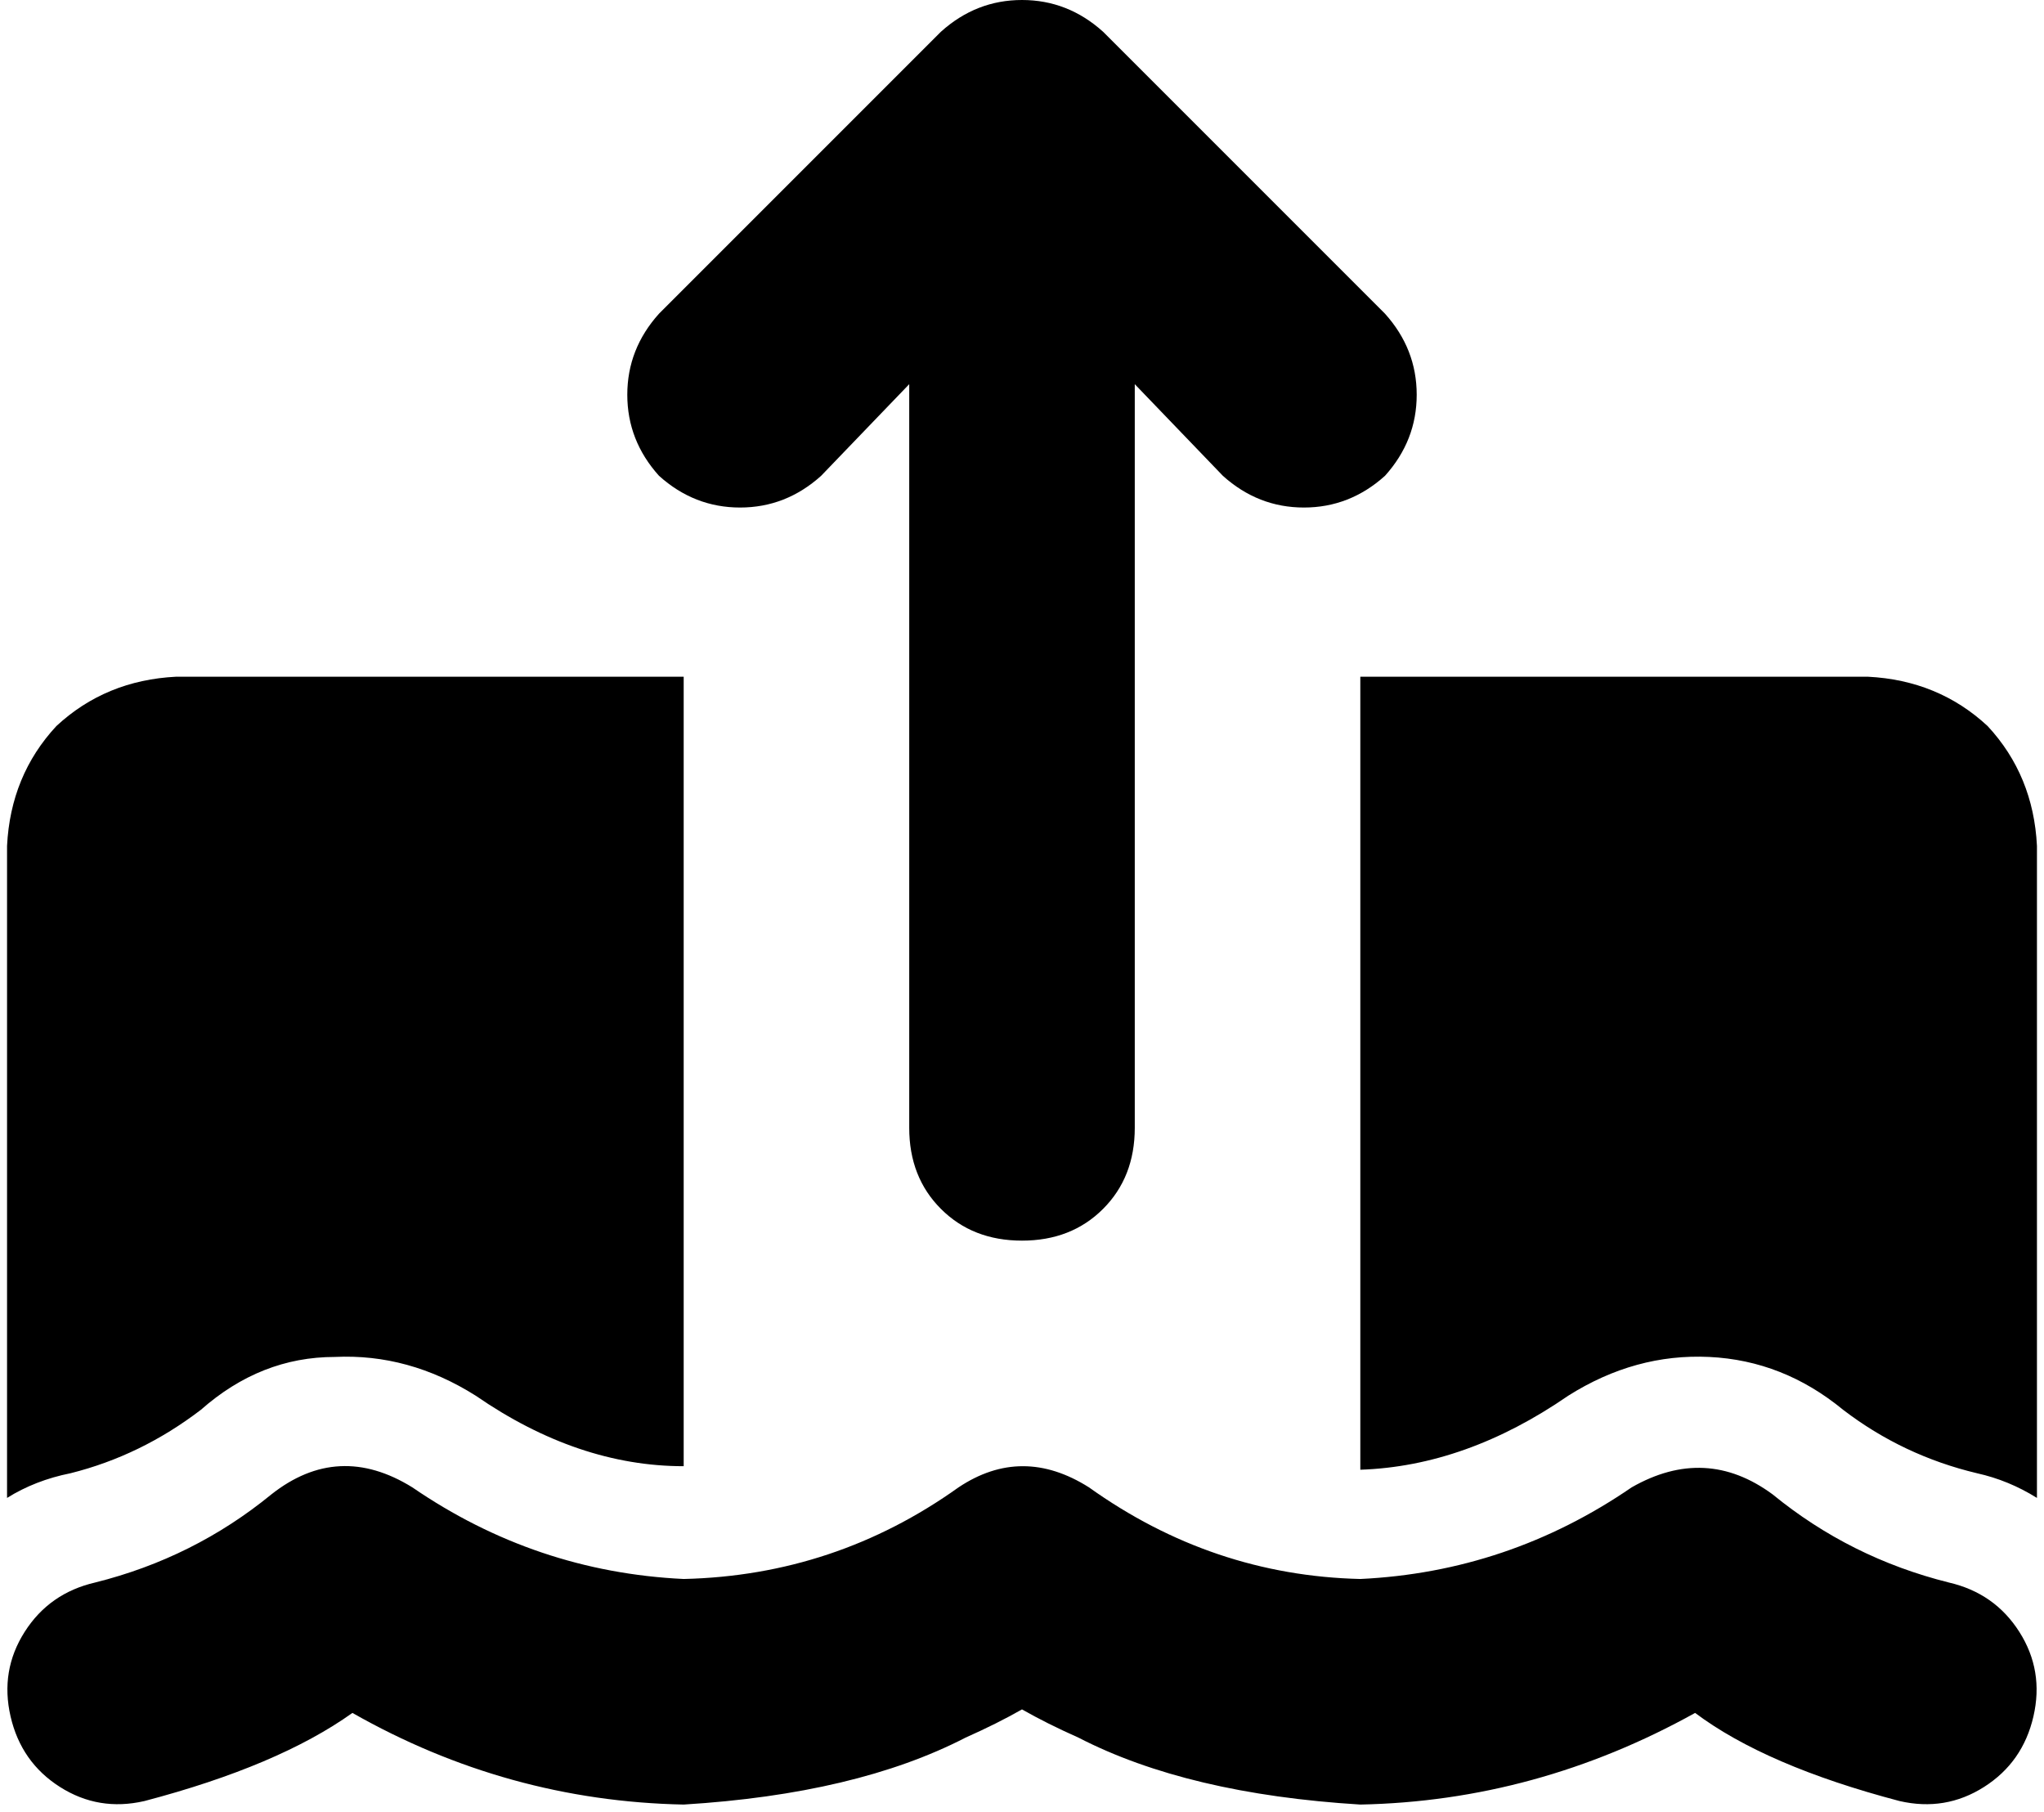 <svg viewBox="0 0 580 514">
  <path
    d="M 290 352 Q 304 352 313 343 L 313 343 Q 322 334 322 320 L 322 109 L 347 135 Q 357 144 370 144 Q 383 144 393 135 Q 402 125 402 112 Q 402 99 393 89 L 313 9 Q 303 0 290 0 Q 277 0 267 9 L 187 89 Q 178 99 178 112 Q 178 125 187 135 Q 197 144 210 144 Q 223 144 233 135 L 258 109 L 258 320 Q 258 334 267 343 Q 276 352 290 352 L 290 352 Z M 272 422 Q 237 447 194 448 Q 152 446 117 422 L 117 422 Q 96 409 77 424 Q 55 442 27 449 Q 14 452 7 463 Q 0 474 3 487 Q 6 500 17 507 Q 28 514 41 511 Q 79 501 100 486 Q 144 511 194 512 Q 243 509 274 493 Q 283 489 290 485 Q 297 489 306 493 Q 337 509 386 512 Q 436 511 481 486 Q 501 501 539 511 Q 552 514 563 507 Q 574 500 577 487 Q 580 474 573 463 Q 566 452 553 449 Q 525 442 503 424 Q 484 410 463 422 L 463 422 Q 428 446 386 448 Q 344 447 309 422 Q 290 410 272 422 L 272 422 Z M 194 192 L 50 192 Q 30 193 16 206 Q 3 220 2 240 L 2 425 Q 10 420 20 418 Q 40 413 57 400 Q 74 385 95 385 Q 116 384 135 396 Q 164 416 194 416 L 194 192 L 194 192 Z M 578 240 Q 577 220 564 206 L 564 206 Q 550 193 530 192 L 386 192 L 386 417 L 386 417 Q 416 416 445 396 Q 464 384 485 385 Q 506 386 523 400 Q 540 413 561 418 Q 570 420 578 425 L 578 240 L 578 240 Z"
  />
</svg>